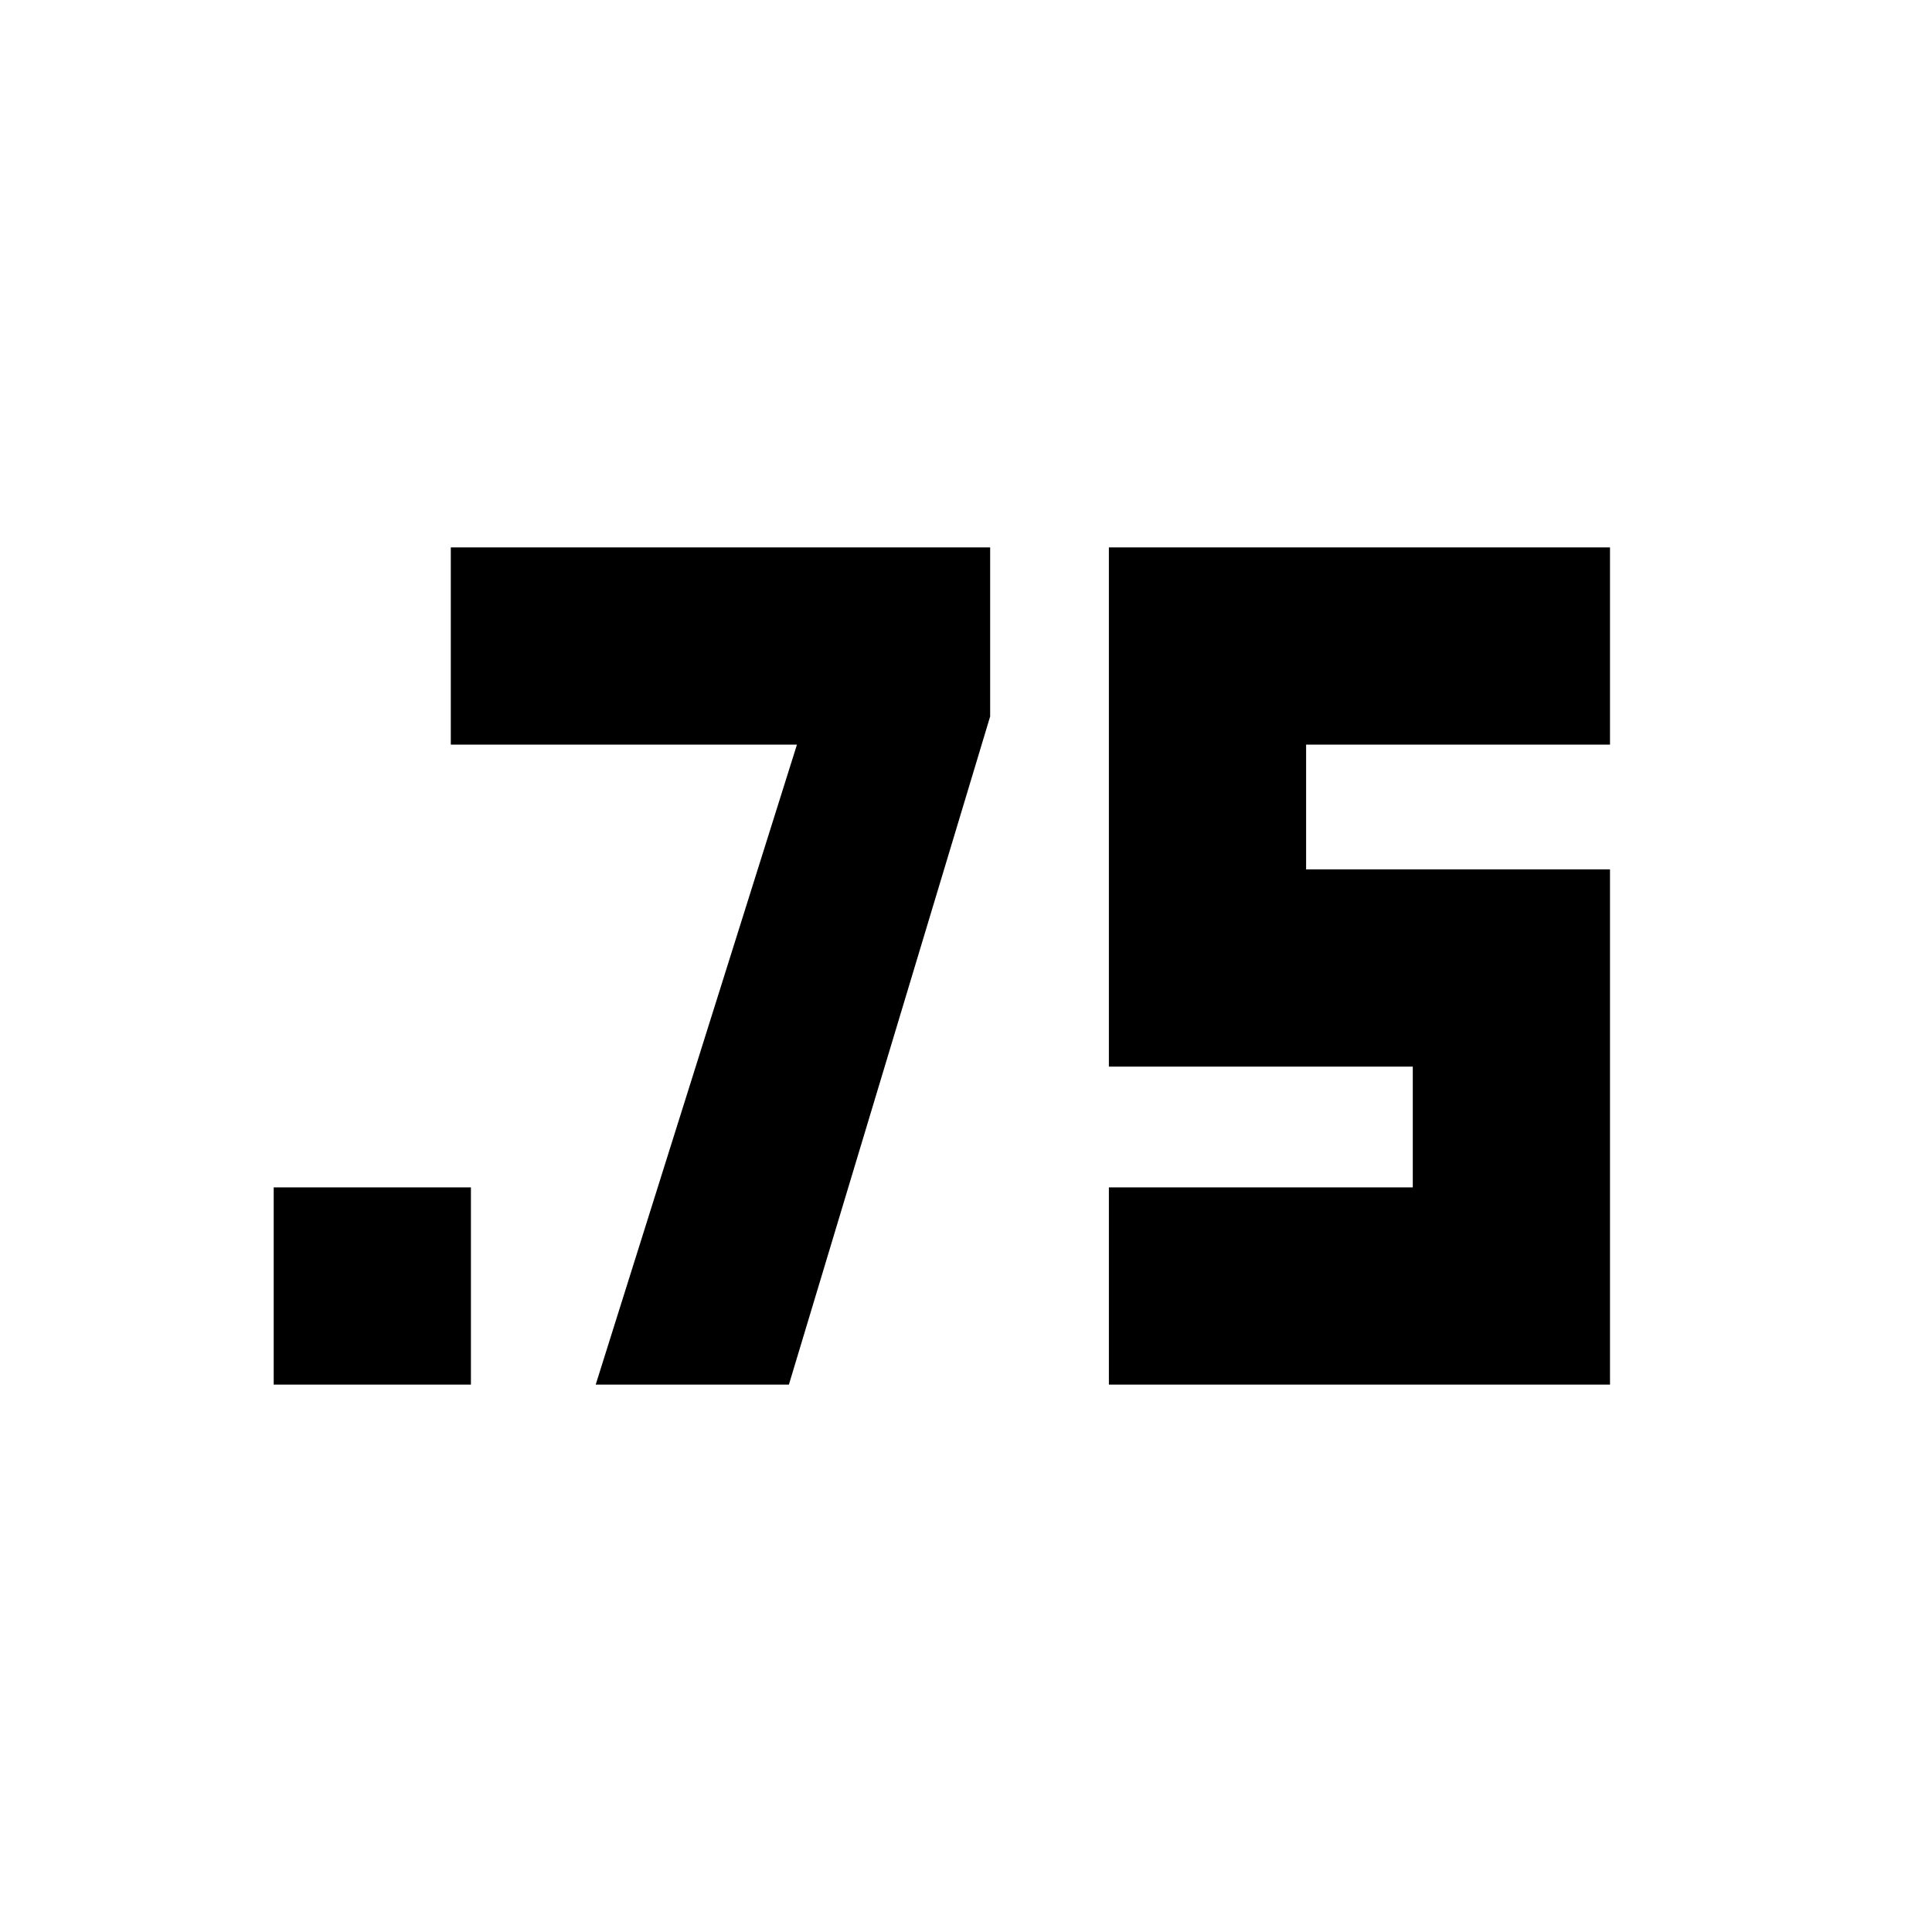 <svg xmlns="http://www.w3.org/2000/svg" height="20" viewBox="0 -960 960 960" width="20"><path d="M136-272v-98h98v98h-98Zm415 0v-98h151v-60H551v-258h249v98H649v62h151v256H551Zm-255 0 100-318H224v-98h268v84L392-272h-96Z"/></svg>